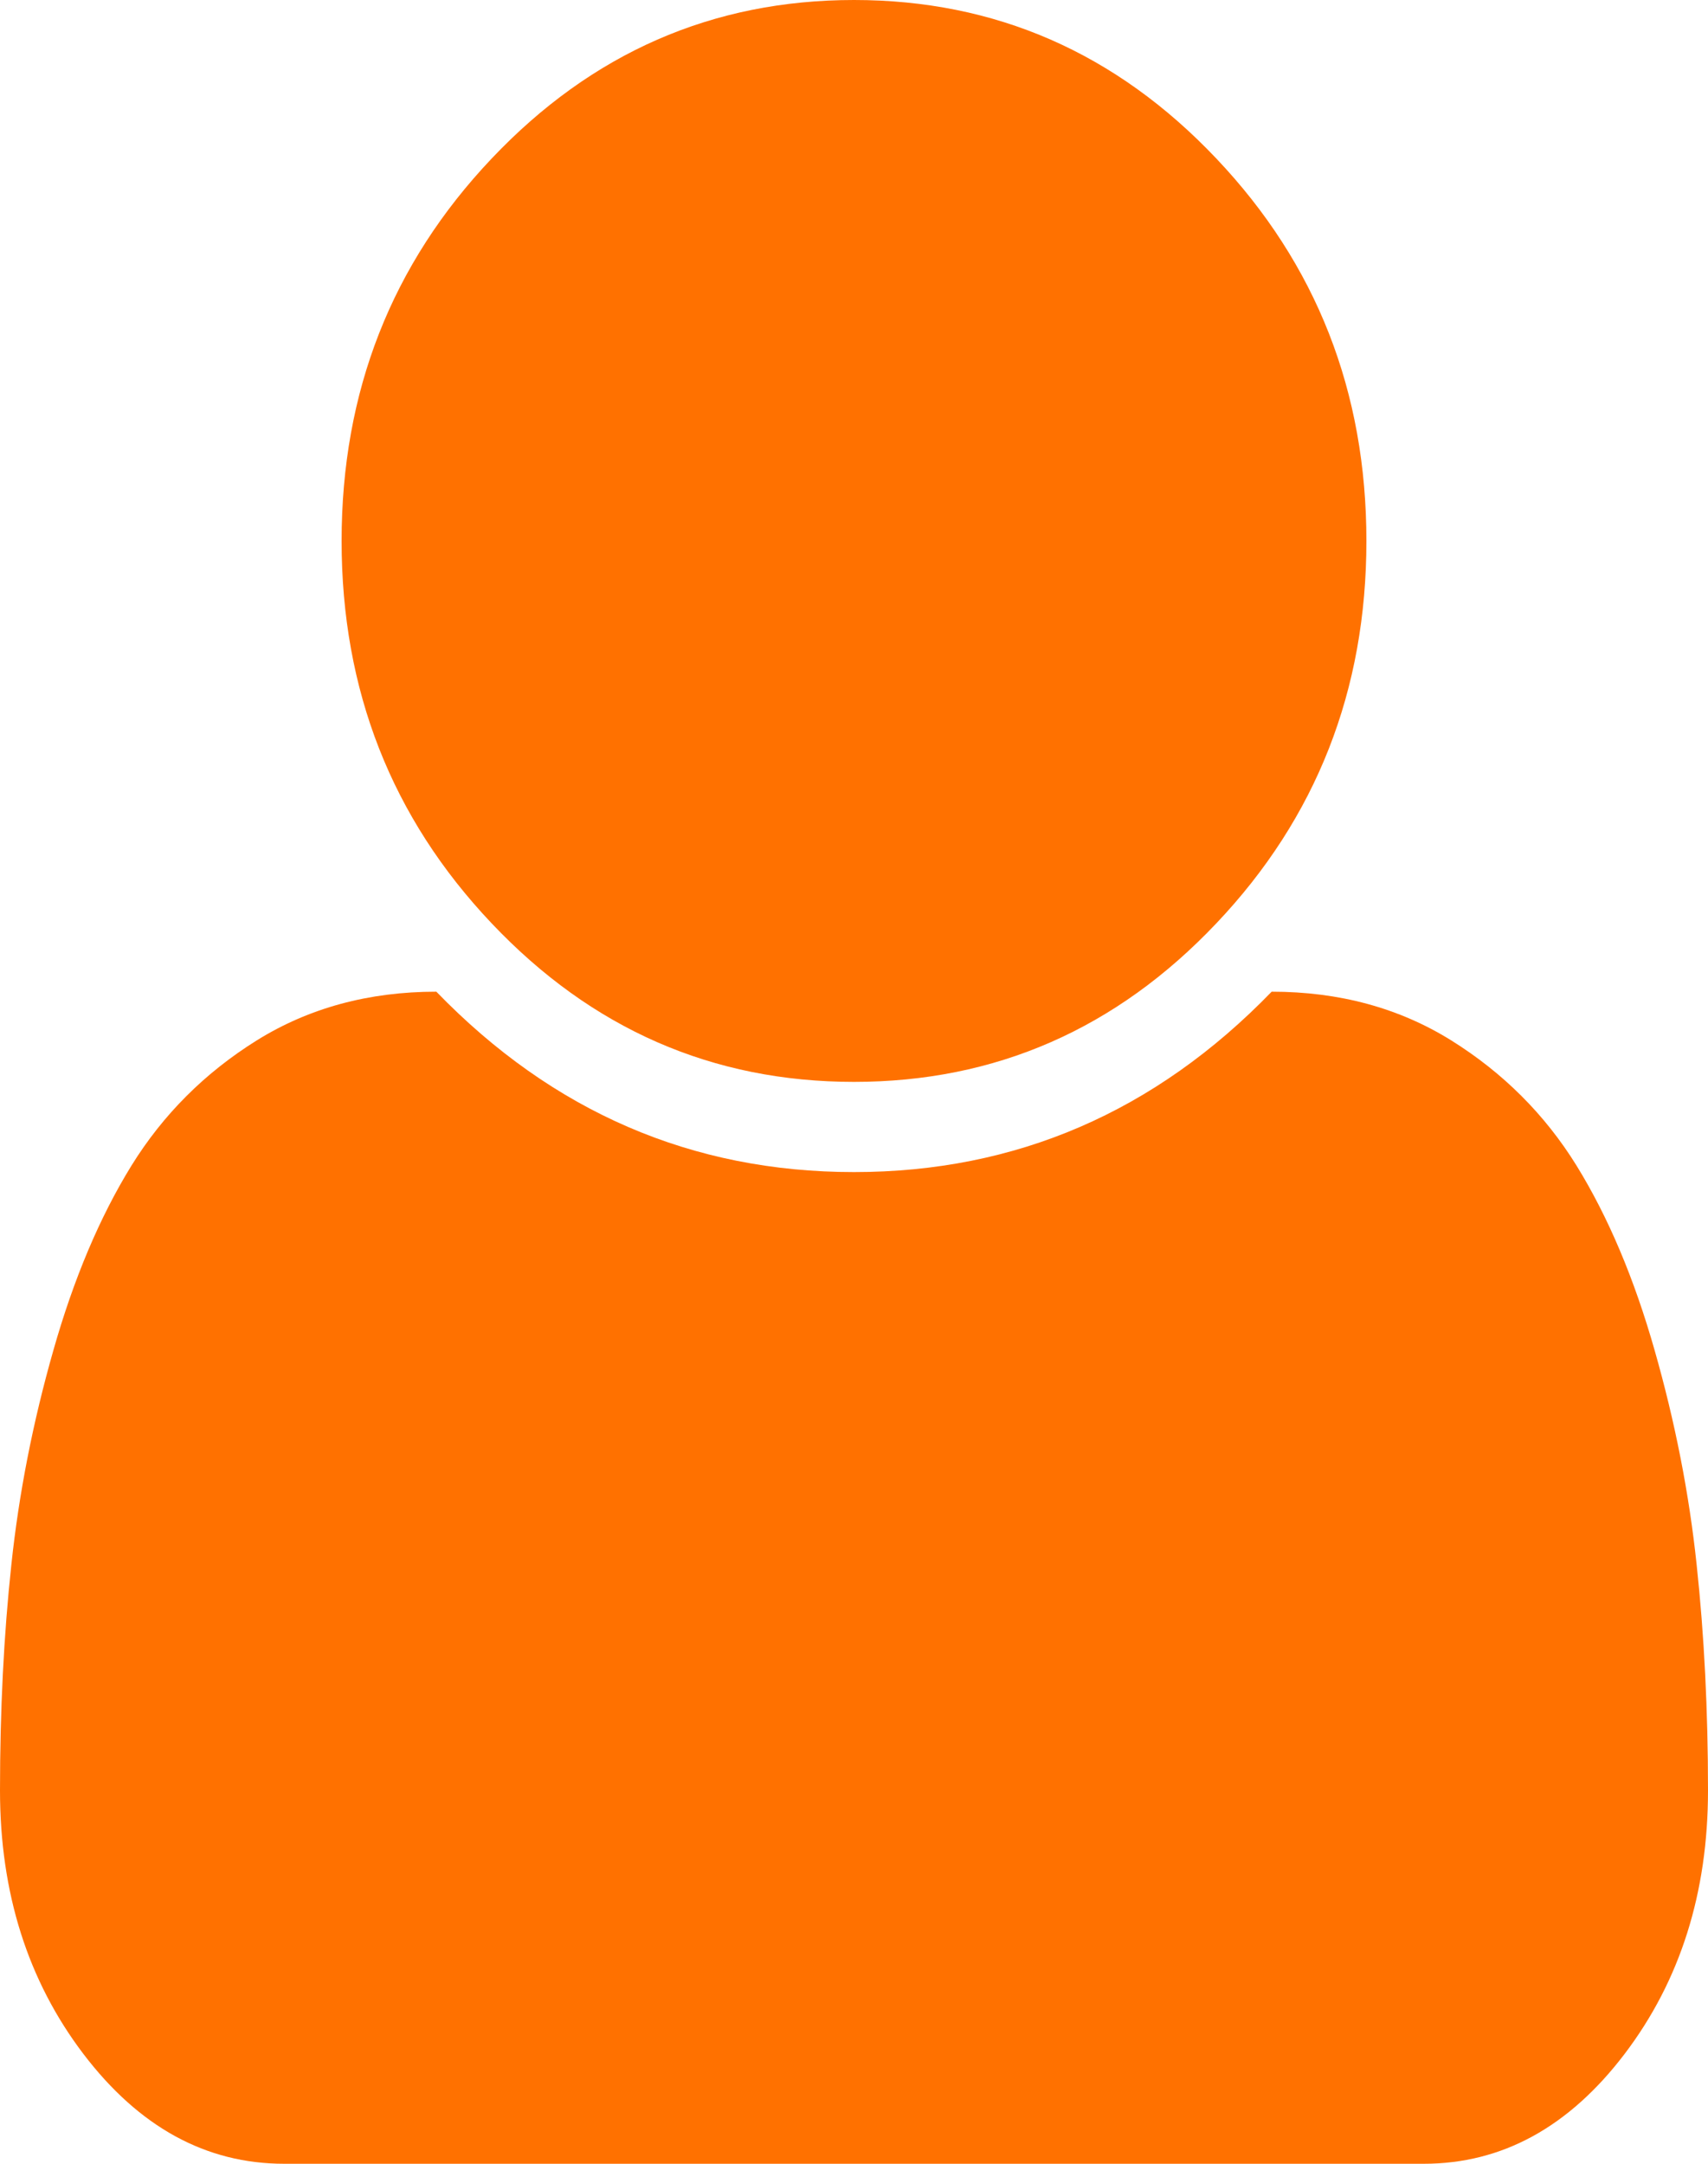 ﻿<?xml version="1.0" encoding="utf-8"?>
<svg version="1.1" xmlns:xlink="http://www.w3.org/1999/xlink" width="15px" height="19px" xmlns="http://www.w3.org/2000/svg">
  <g transform="matrix(1 0 0 1 -28 -637 )">
    <path d="M 14.9 13.737  C 14.967 14.359  15 15.021  15 15.722  C 15 16.621  14.756 17.392  14.268 18.035  C 13.779 18.678  13.191 19  12.504 19  L 2.496 19  C 1.809 19  1.221 18.678  0.732 18.035  C 0.244 17.392  0 16.621  0 15.722  C 0 15.021  0.033 14.359  0.1 13.737  C 0.166 13.114  0.289 12.487  0.469 11.856  C 0.648 11.226  0.877 10.685  1.154 10.236  C 1.432 9.787  1.799 9.42  2.256 9.135  C 2.713 8.851  3.238 8.708  3.832 8.708  C 4.855 9.764  6.078 10.292  7.5 10.292  C 8.922 10.292  10.145 9.764  11.168 8.708  C 11.762 8.708  12.287 8.851  12.744 9.135  C 13.201 9.42  13.568 9.787  13.846 10.236  C 14.123 10.685  14.352 11.226  14.531 11.856  C 14.711 12.487  14.834 13.114  14.9 13.737  Z M 10.682 1.392  C 11.561 2.319  12 3.439  12 4.75  C 12 6.061  11.561 7.181  10.682 8.108  C 9.803 9.036  8.742 9.5  7.5 9.5  C 6.258 9.5  5.197 9.036  4.318 8.108  C 3.439 7.181  3 6.061  3 4.75  C 3 3.439  3.439 2.319  4.318 1.392  C 5.197 0.464  6.258 0  7.5 0  C 8.742 0  9.803 0.464  10.682 1.392  Z " fill-rule="nonzero" fill="#ff7100" stroke="none" transform="matrix(1 0 0 1 28 637 )" />
  </g>
</svg>